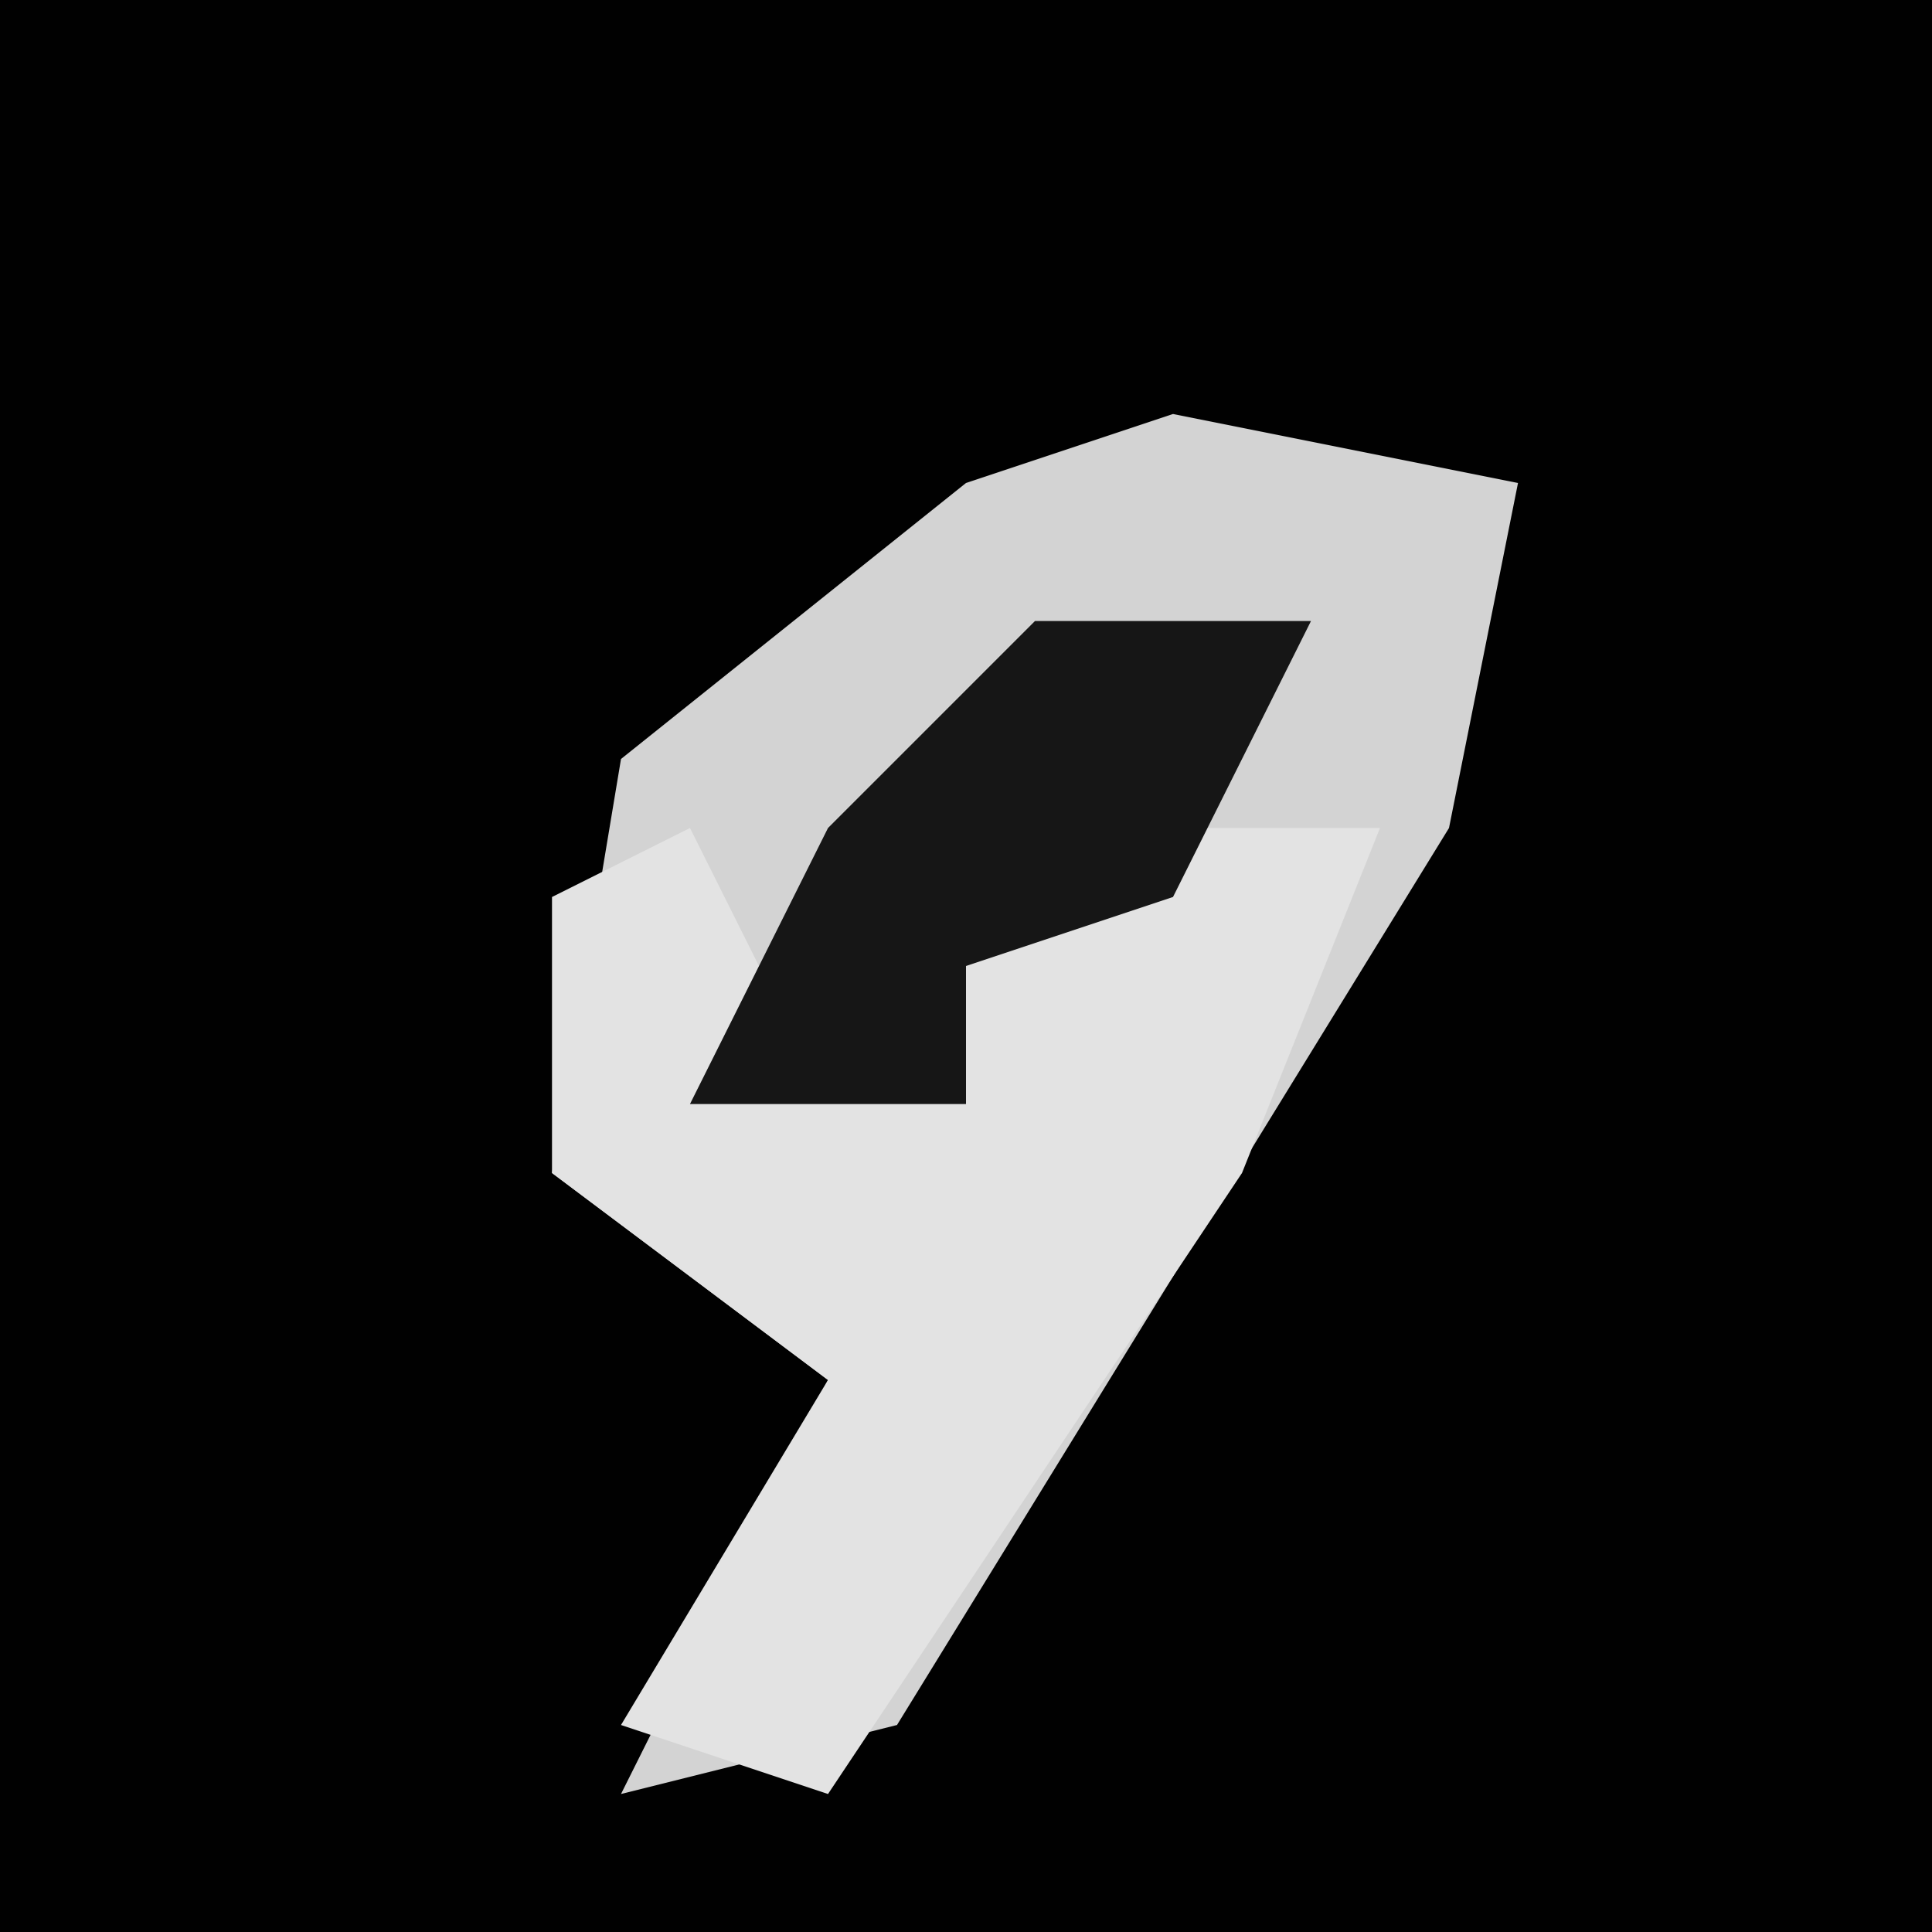 <?xml version="1.0" encoding="UTF-8"?>
<svg version="1.1" xmlns="http://www.w3.org/2000/svg" width="28" height="28">
<path d="M0,0 L28,0 L28,28 L0,28 Z " fill="#010101" transform="translate(0,0)"/>
<path d="M0,0 L5,1 L4,6 L-4,19 L-8,20 L-5,14 L-9,11 L-8,5 L-3,1 Z " fill="#D3D3D3" transform="translate(17,6)"/>
<path d="M0,0 L1,2 L0,4 L4,4 L4,2 L7,0 L10,0 L8,5 L2,14 L-1,13 L2,8 L-2,5 L-2,1 Z " fill="#E3E3E3" transform="translate(10,12)"/>
<path d="M0,0 L4,0 L2,4 L-1,5 L-1,7 L-5,7 L-3,3 Z " fill="#161616" transform="translate(15,9)"/>
</svg>
